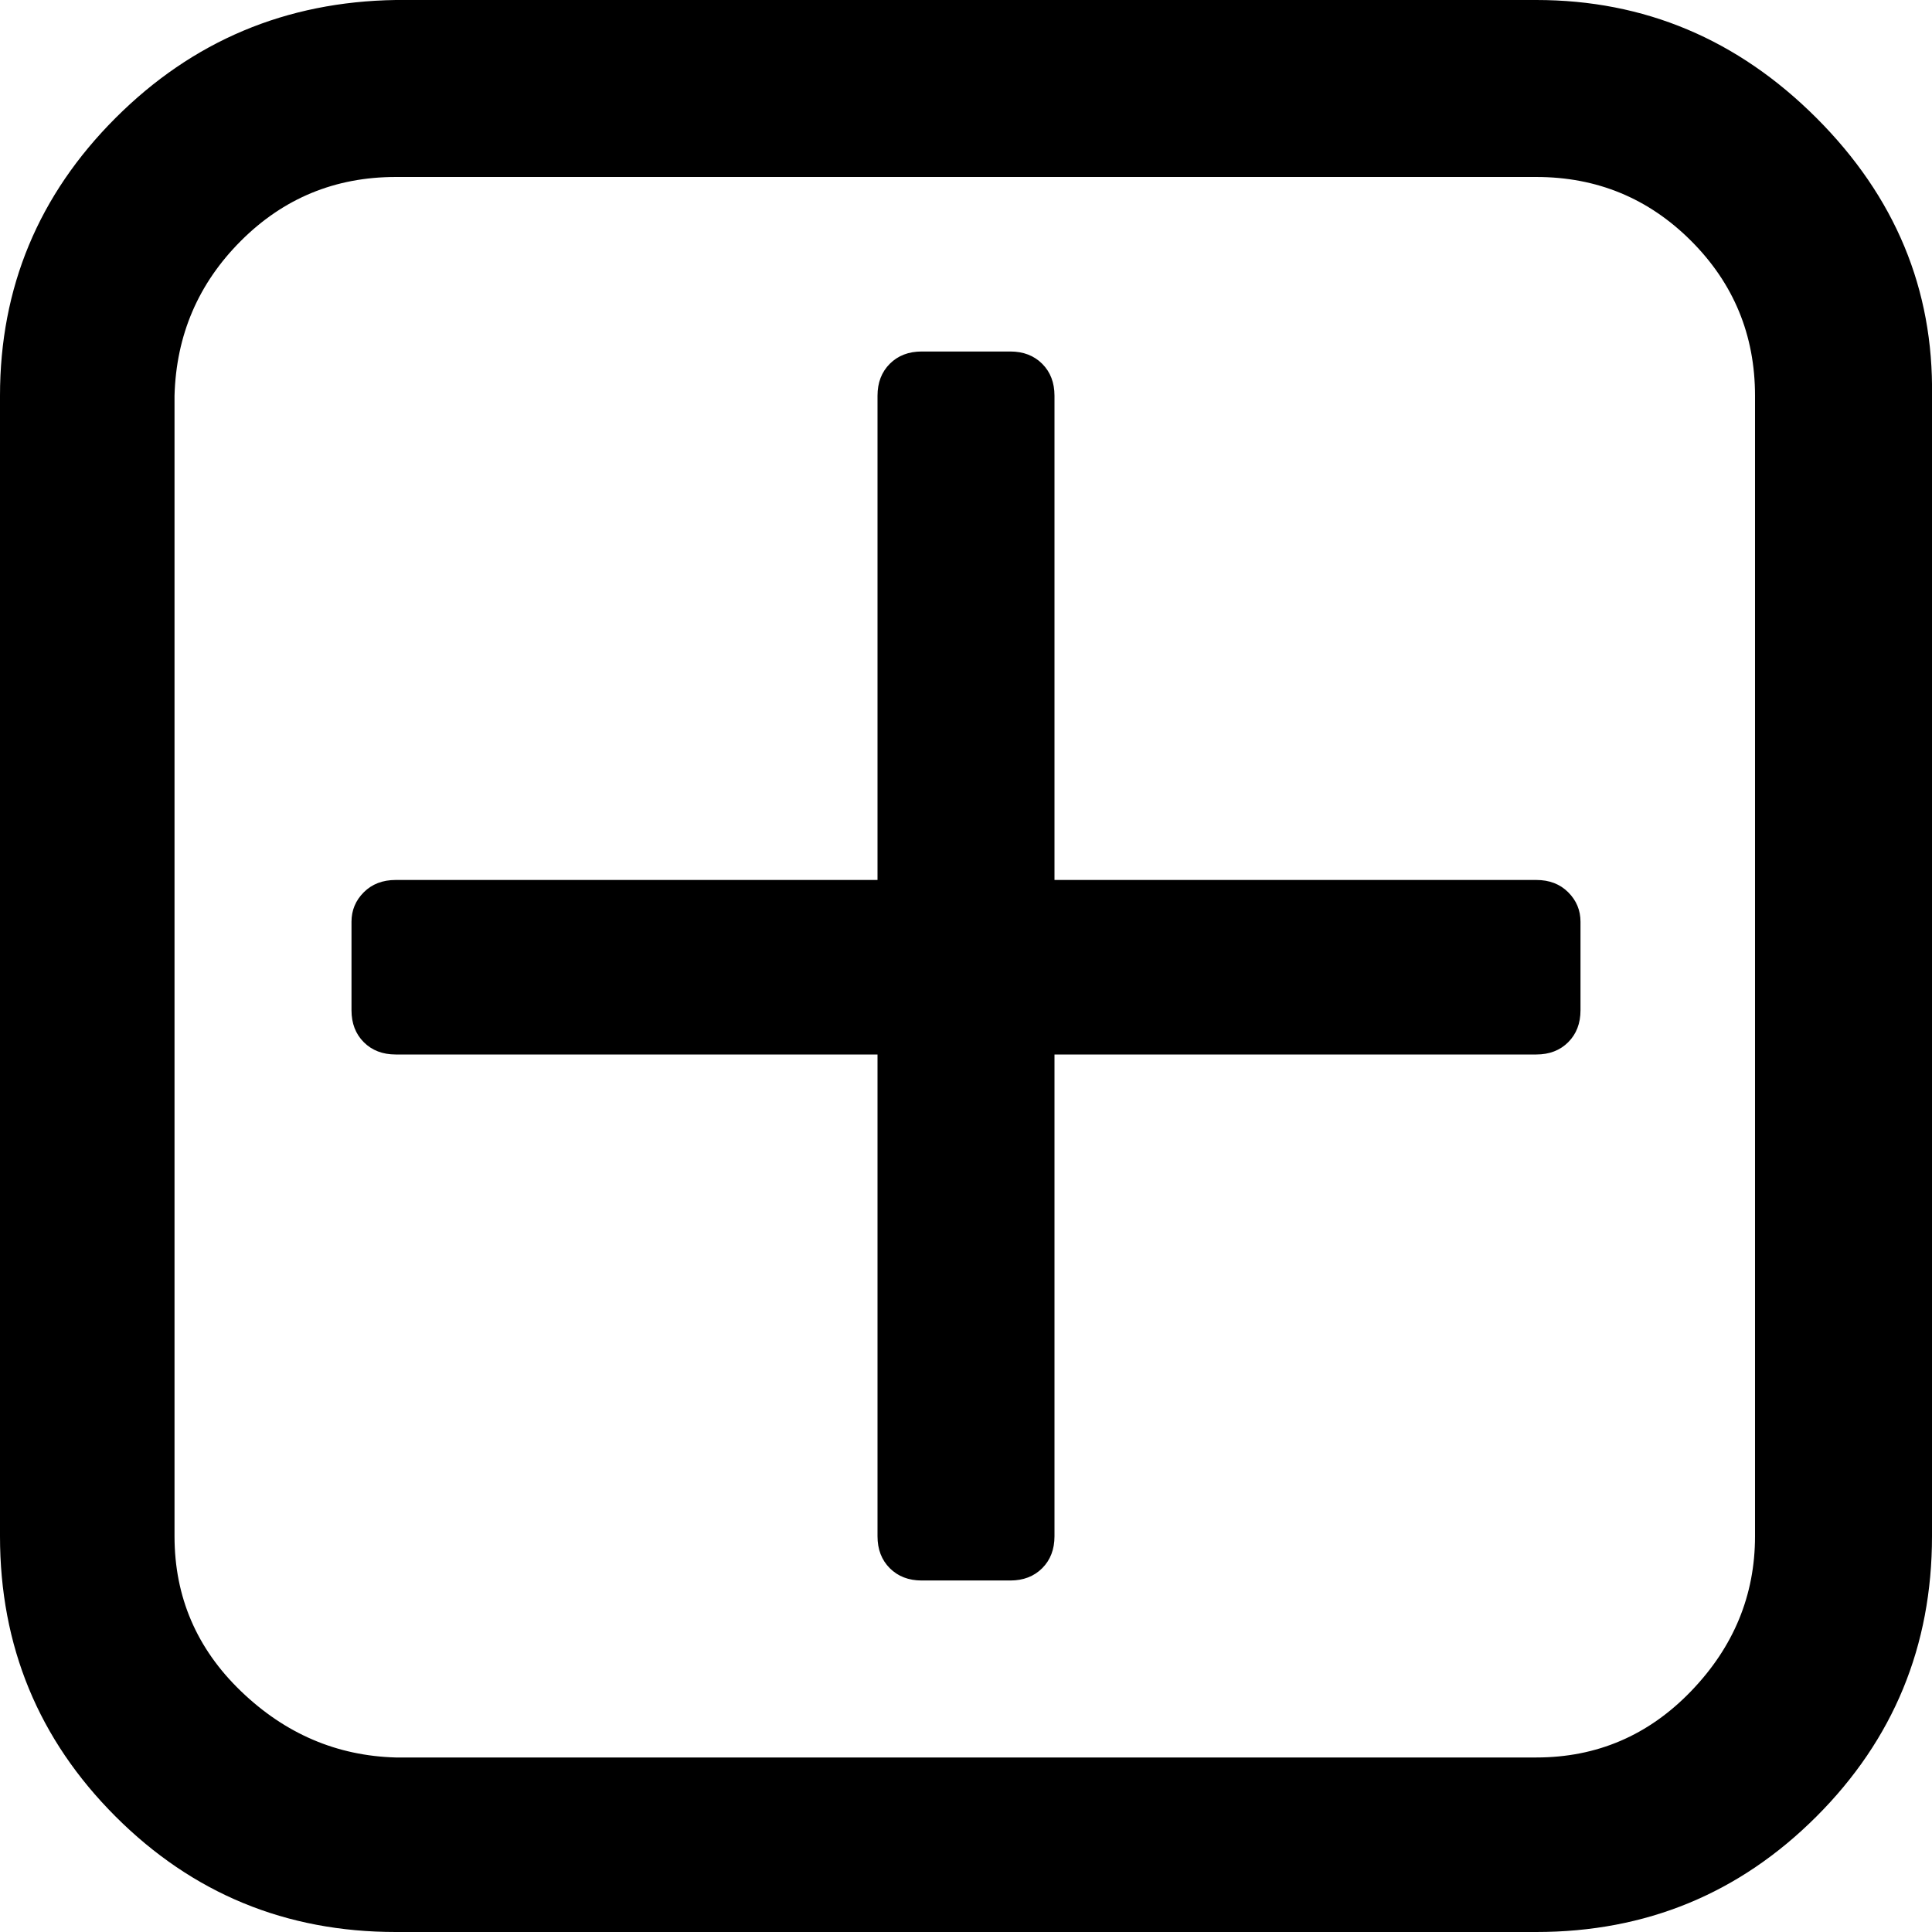 <svg xmlns="http://www.w3.org/2000/svg" viewBox="0 -7 786 786">
      <g transform="scale(1 -1) translate(0 -772)">
        <path d="M643 404V368Q643 360 638.0 355.0Q633 350 625 350H429V154Q429 146 424.0 141.0Q419 136 411 136H375Q367 136 362.0 141.0Q357 146 357 154V350H161Q153 350 148.0 355.0Q143 360 143 368V404Q143 411 148.0 416.0Q153 421 161 421H357V618Q357 626 362.0 631.0Q367 636 375 636H411Q419 636 424.0 631.0Q429 626 429 618V421H625Q633 421 638.0 416.0Q643 411 643 404ZM714 154V618Q714 655 688.0 681.0Q662 707 625 707H161Q124 707 98.0 681.0Q72 655 71 618V154Q71 117 98.0 91.0Q125 65 161 64H625Q662 64 688.0 91.0Q714 118 714 154ZM786 618V154Q786 87 739.0 40.0Q692 -7 625 -7H161Q94 -7 47.0 40.0Q0 87 0 154V618Q0 684 47.0 731.0Q94 778 161 779H625Q691 779 739.0 731.0Q787 683 786 618Z" />
      </g>
    </svg>